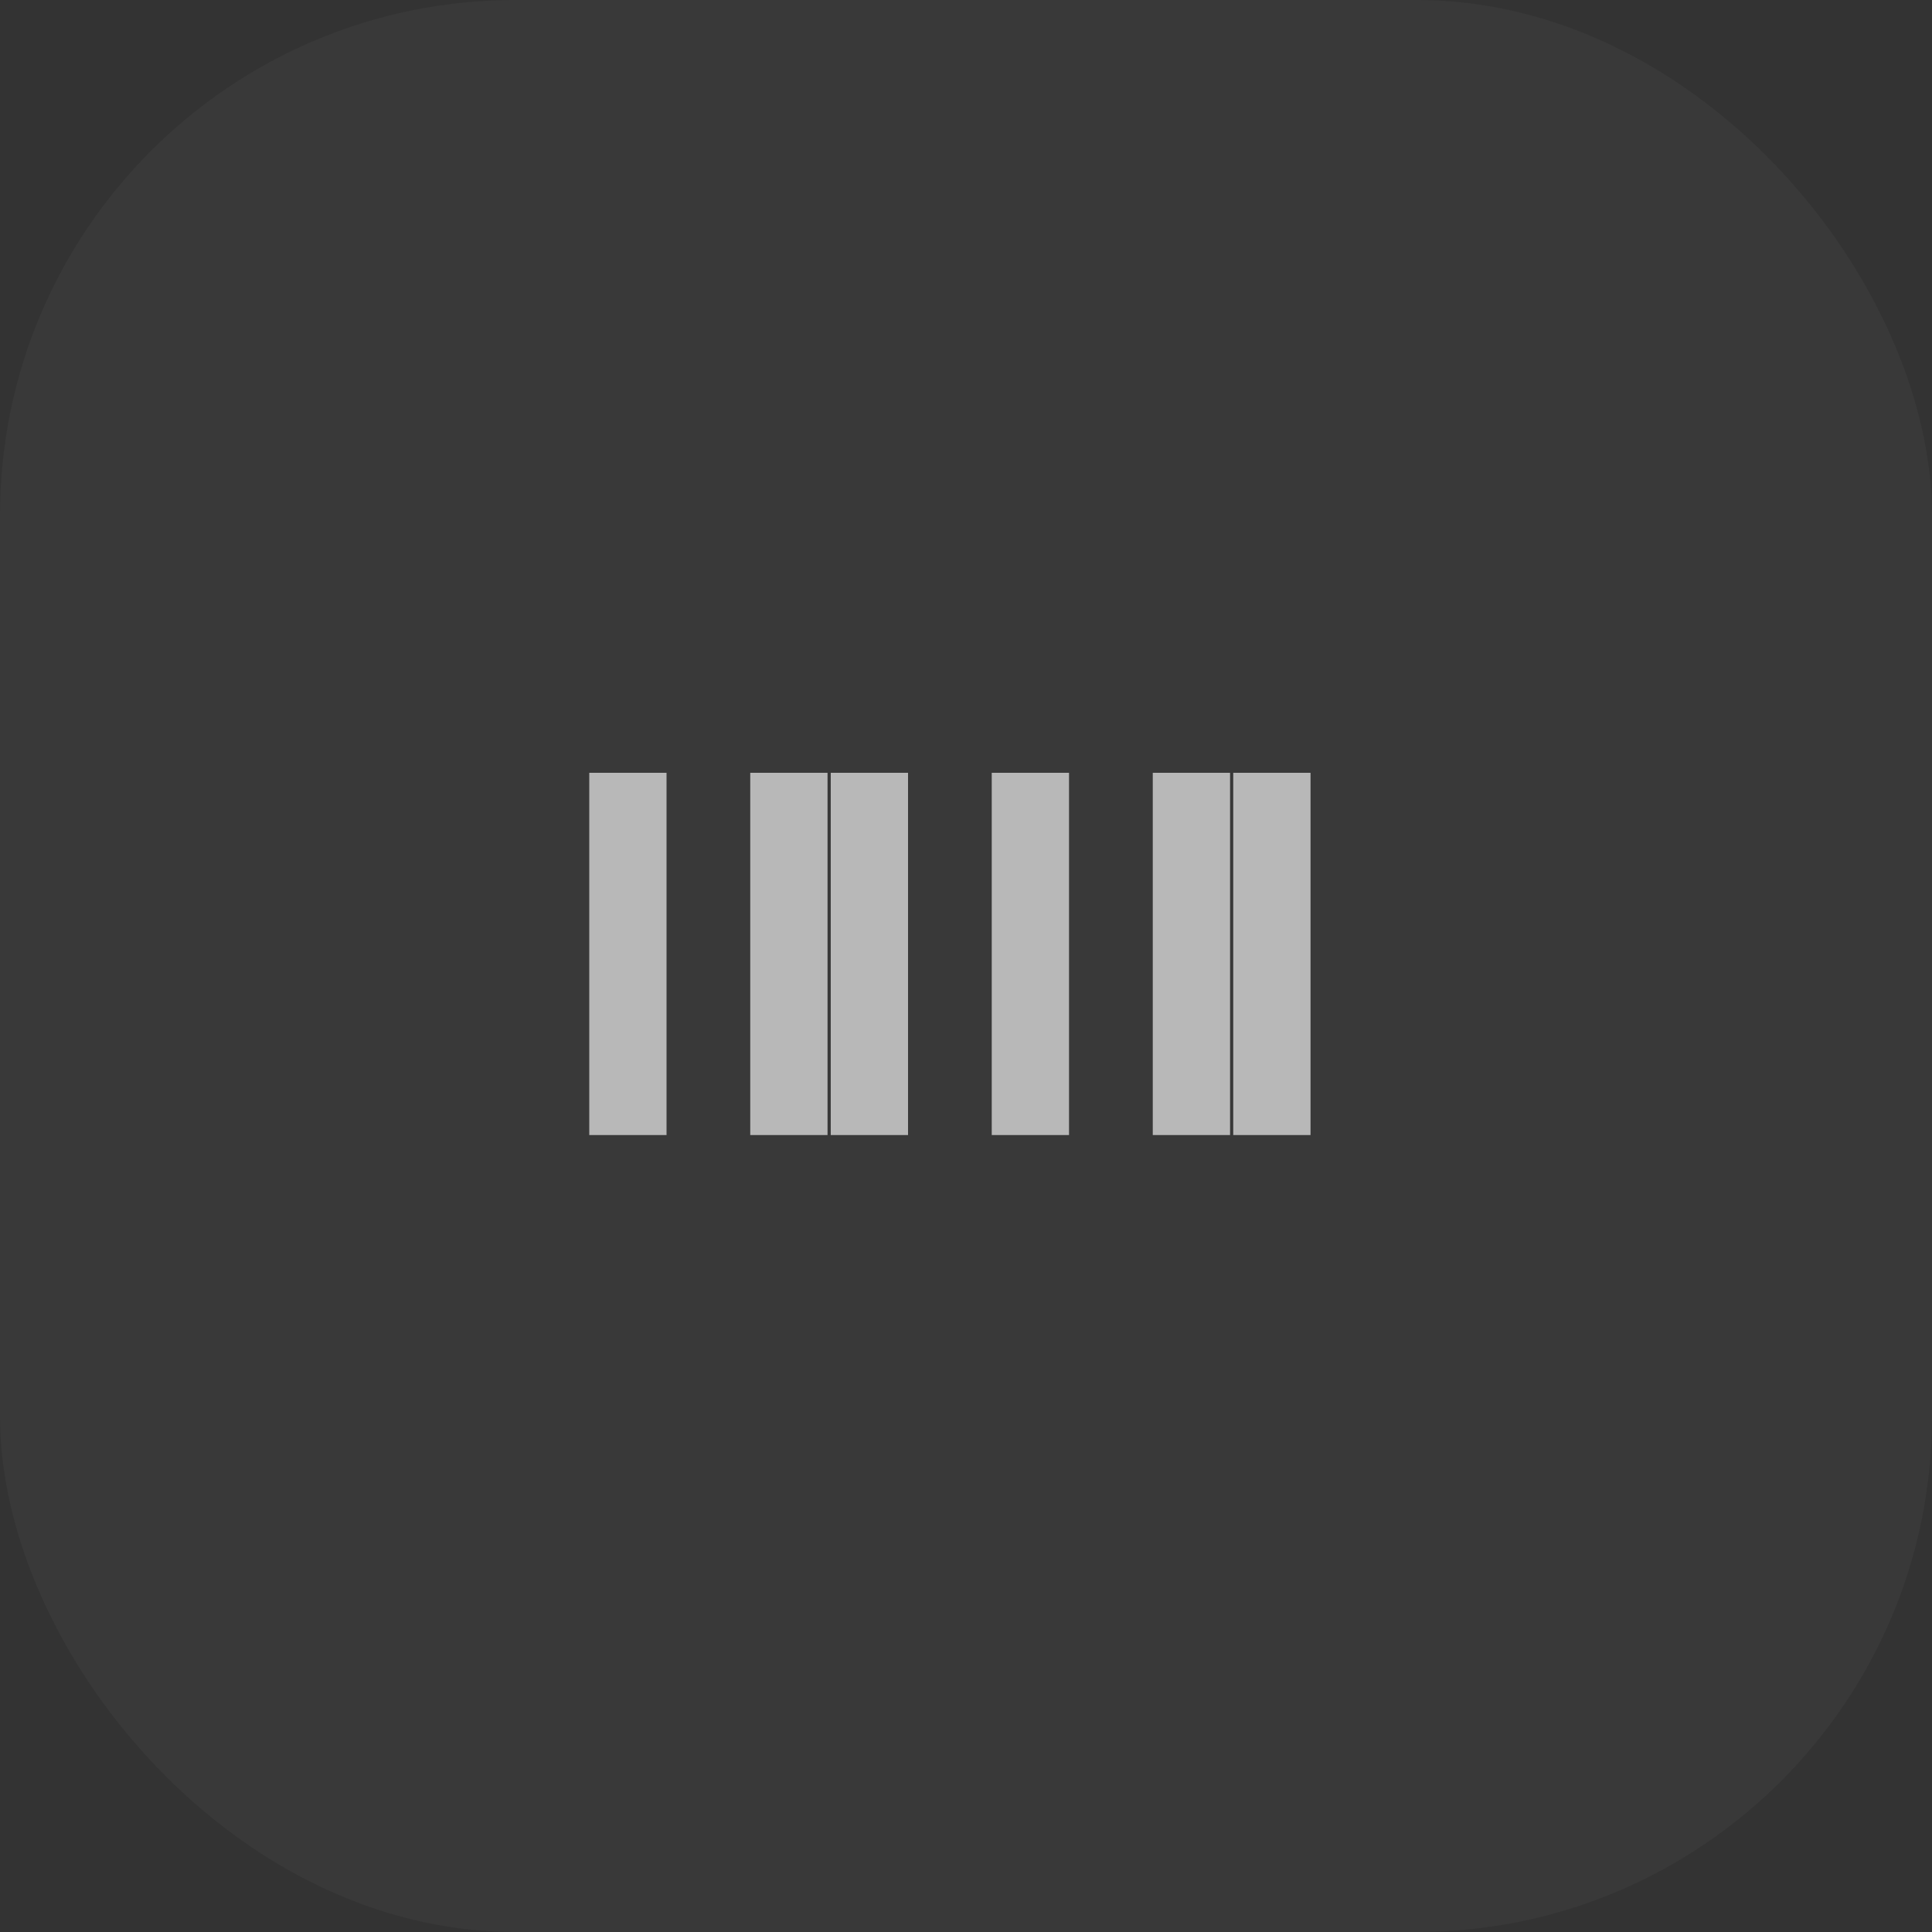 <svg width="40" height="40" viewBox="0 0 40 40" fill="none" xmlns="http://www.w3.org/2000/svg">
<rect x="0" y="0" width="40" height="40" fill="#333333" stroke="none"/>
<rect width="40" height="40" rx="10.667" fill="white" fill-opacity="0.03"/>
<path d="M13 16V23.5M16.333 16V23.5M18 16V23.5M21.333 16V23.5M24.667 16V23.5M26.333 16V23.5" stroke="#B8B8B8" stroke-width="1.6"/>
</svg>
